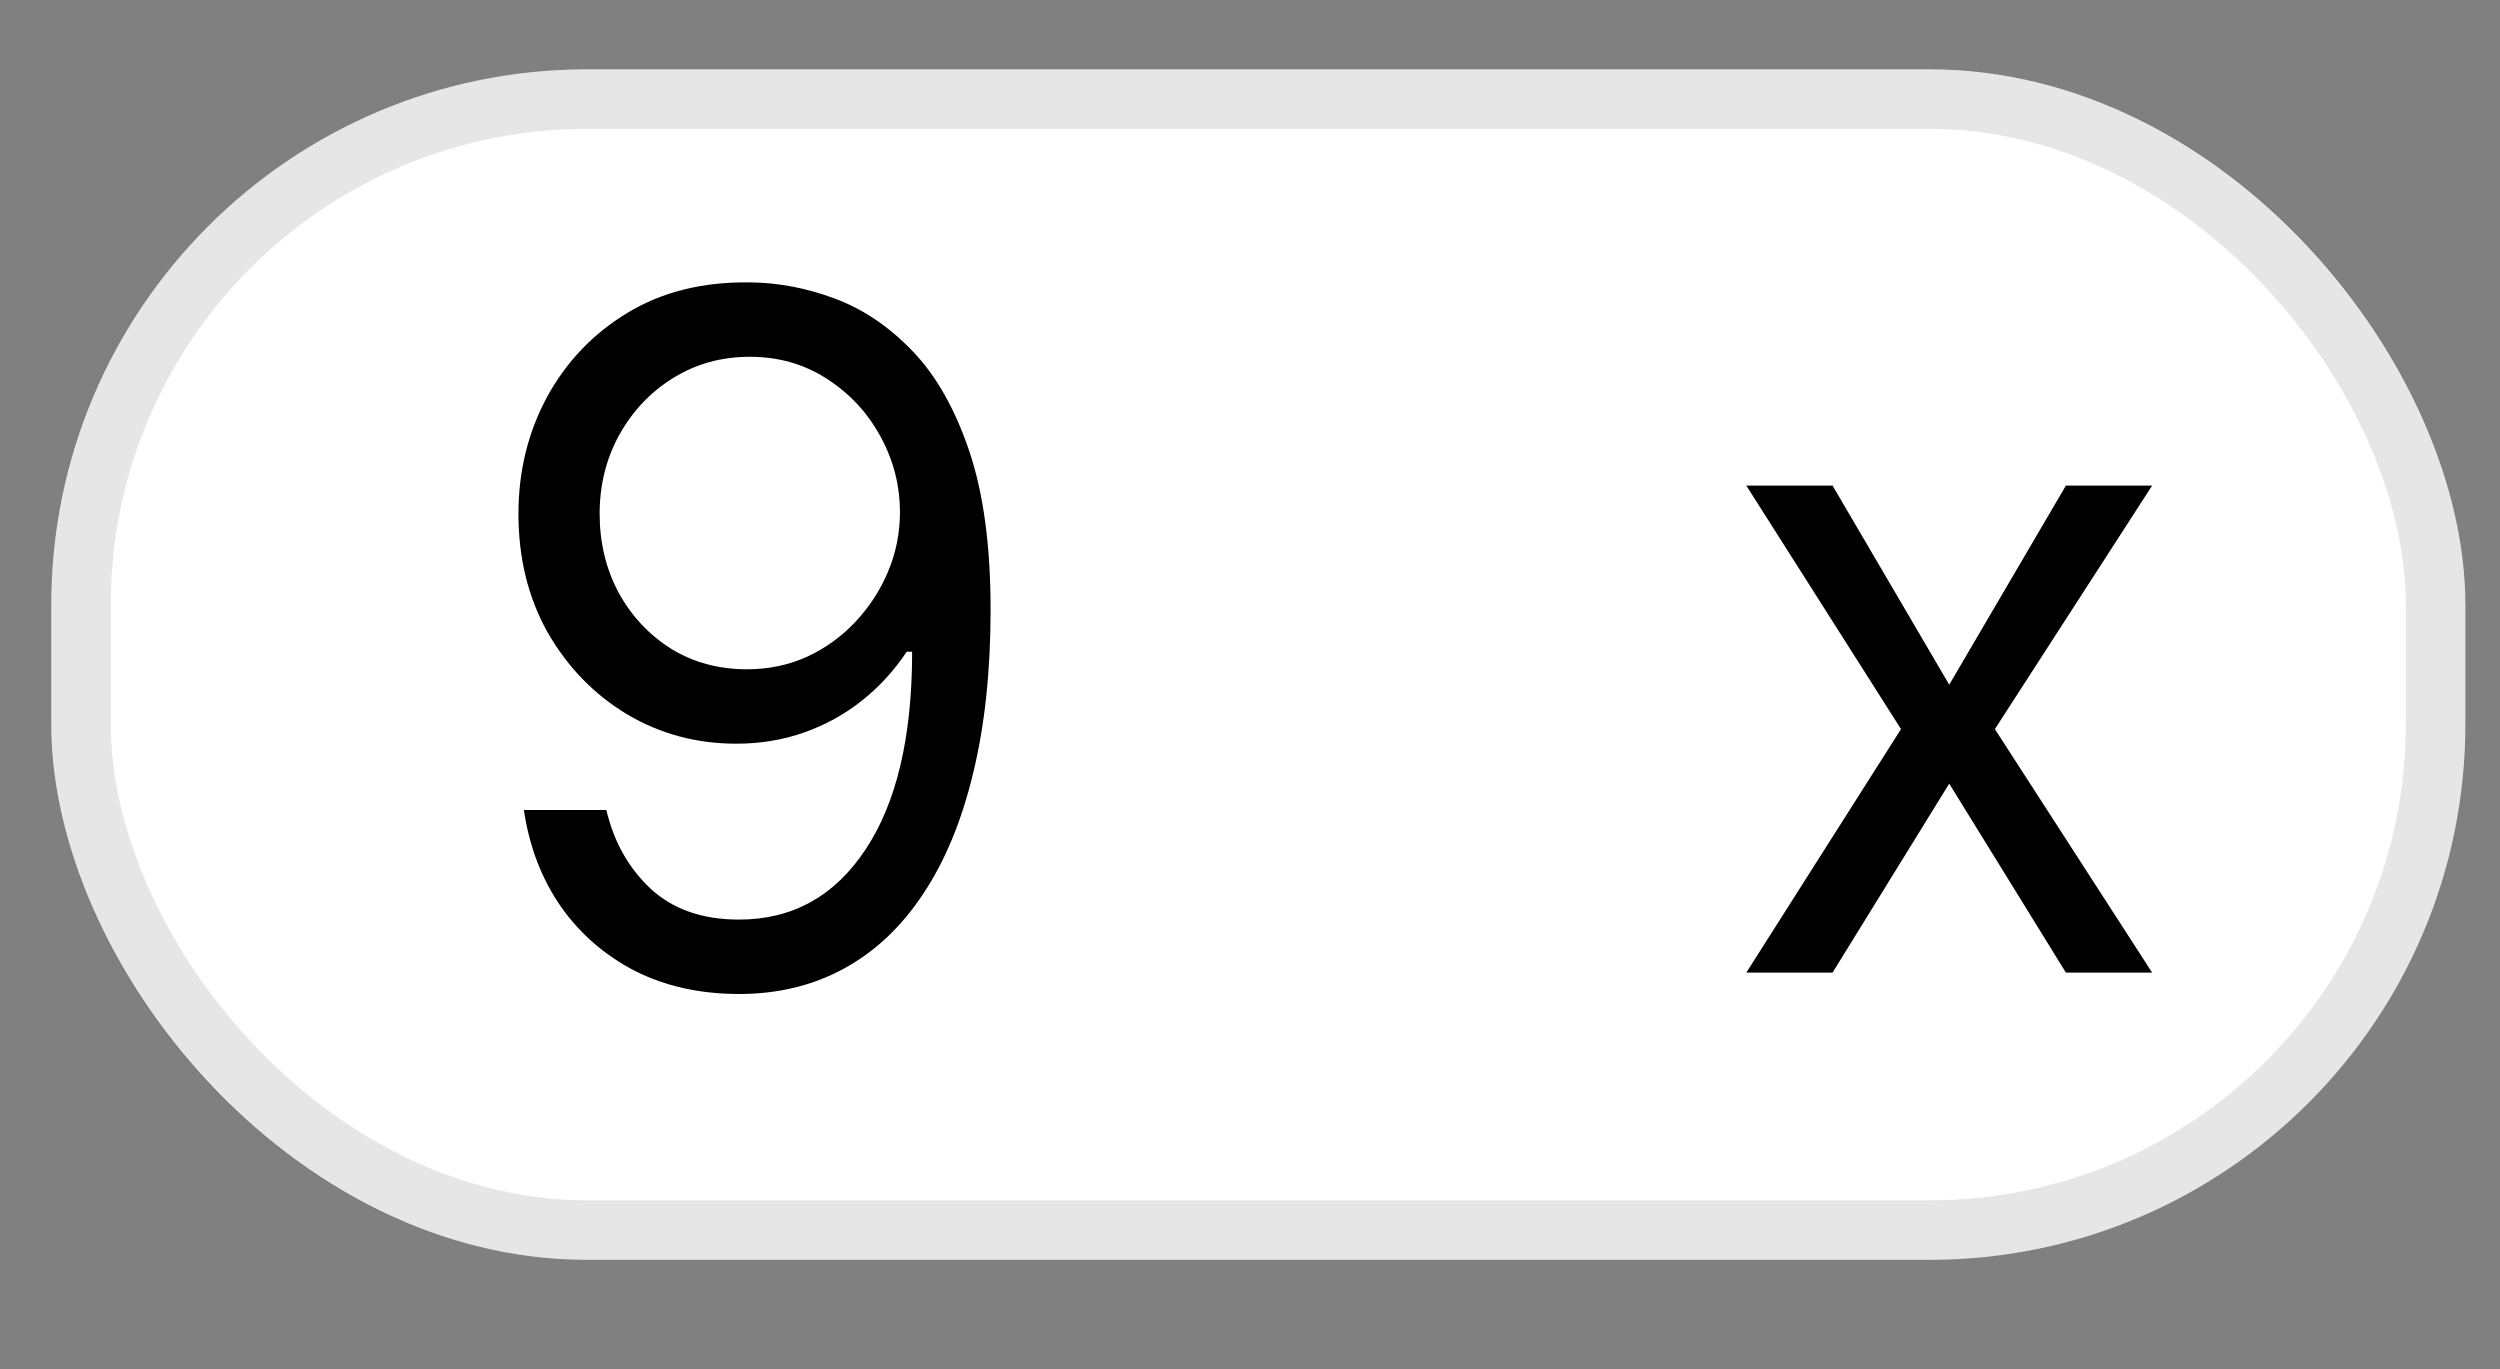 <svg width="42" height="23" viewBox="0 0 42 23" fill="none" xmlns="http://www.w3.org/2000/svg">
<rect x="0" y="0" width="42" height="23" fill="#808080" stroke="none"/>
<rect x="0.861" y="1.165" width="40.557" height="20" rx="9" fill="white"/>
<rect x="1.361" y="1.665" width="39.557" height="19" rx="8.5" stroke="black" stroke-opacity="0.1"/>
<path d="M12.596 4.744C13.074 4.748 13.551 4.839 14.028 5.017C14.505 5.195 14.941 5.491 15.335 5.903C15.729 6.313 16.045 6.871 16.284 7.58C16.523 8.288 16.642 9.176 16.642 10.244C16.642 11.278 16.543 12.197 16.346 13C16.153 13.799 15.873 14.474 15.505 15.023C15.142 15.572 14.699 15.989 14.176 16.273C13.657 16.557 13.07 16.699 12.415 16.699C11.763 16.699 11.182 16.57 10.67 16.313C10.163 16.051 9.746 15.69 9.42 15.227C9.098 14.761 8.892 14.222 8.801 13.608H10.187C10.312 14.142 10.56 14.583 10.932 14.932C11.307 15.277 11.801 15.449 12.415 15.449C13.312 15.449 14.021 15.057 14.54 14.273C15.062 13.489 15.324 12.381 15.324 10.949H15.233C15.021 11.267 14.769 11.542 14.477 11.773C14.185 12.004 13.861 12.182 13.505 12.307C13.149 12.432 12.771 12.494 12.369 12.494C11.702 12.494 11.091 12.33 10.534 12C9.981 11.667 9.538 11.21 9.204 10.631C8.875 10.047 8.71 9.381 8.71 8.631C8.71 7.919 8.869 7.267 9.187 6.676C9.509 6.082 9.96 5.608 10.54 5.256C11.123 4.903 11.809 4.733 12.596 4.744ZM12.596 5.994C12.119 5.994 11.689 6.114 11.307 6.352C10.928 6.587 10.627 6.905 10.403 7.307C10.184 7.705 10.074 8.146 10.074 8.631C10.074 9.116 10.18 9.557 10.392 9.955C10.608 10.349 10.901 10.663 11.273 10.898C11.648 11.129 12.074 11.244 12.551 11.244C12.911 11.244 13.246 11.174 13.557 11.034C13.867 10.89 14.138 10.695 14.369 10.449C14.604 10.199 14.788 9.917 14.92 9.602C15.053 9.284 15.119 8.953 15.119 8.608C15.119 8.153 15.009 7.727 14.79 7.33C14.574 6.932 14.274 6.61 13.892 6.364C13.513 6.118 13.081 5.994 12.596 5.994Z" fill="black"/>
<path d="M30.787 8.158L32.747 11.503L34.707 8.158H36.156L33.514 12.249L36.156 16.34H34.707L32.747 13.165L30.787 16.34H29.338L31.937 12.249L29.338 8.158H30.787Z" fill="black"/>
</svg>
